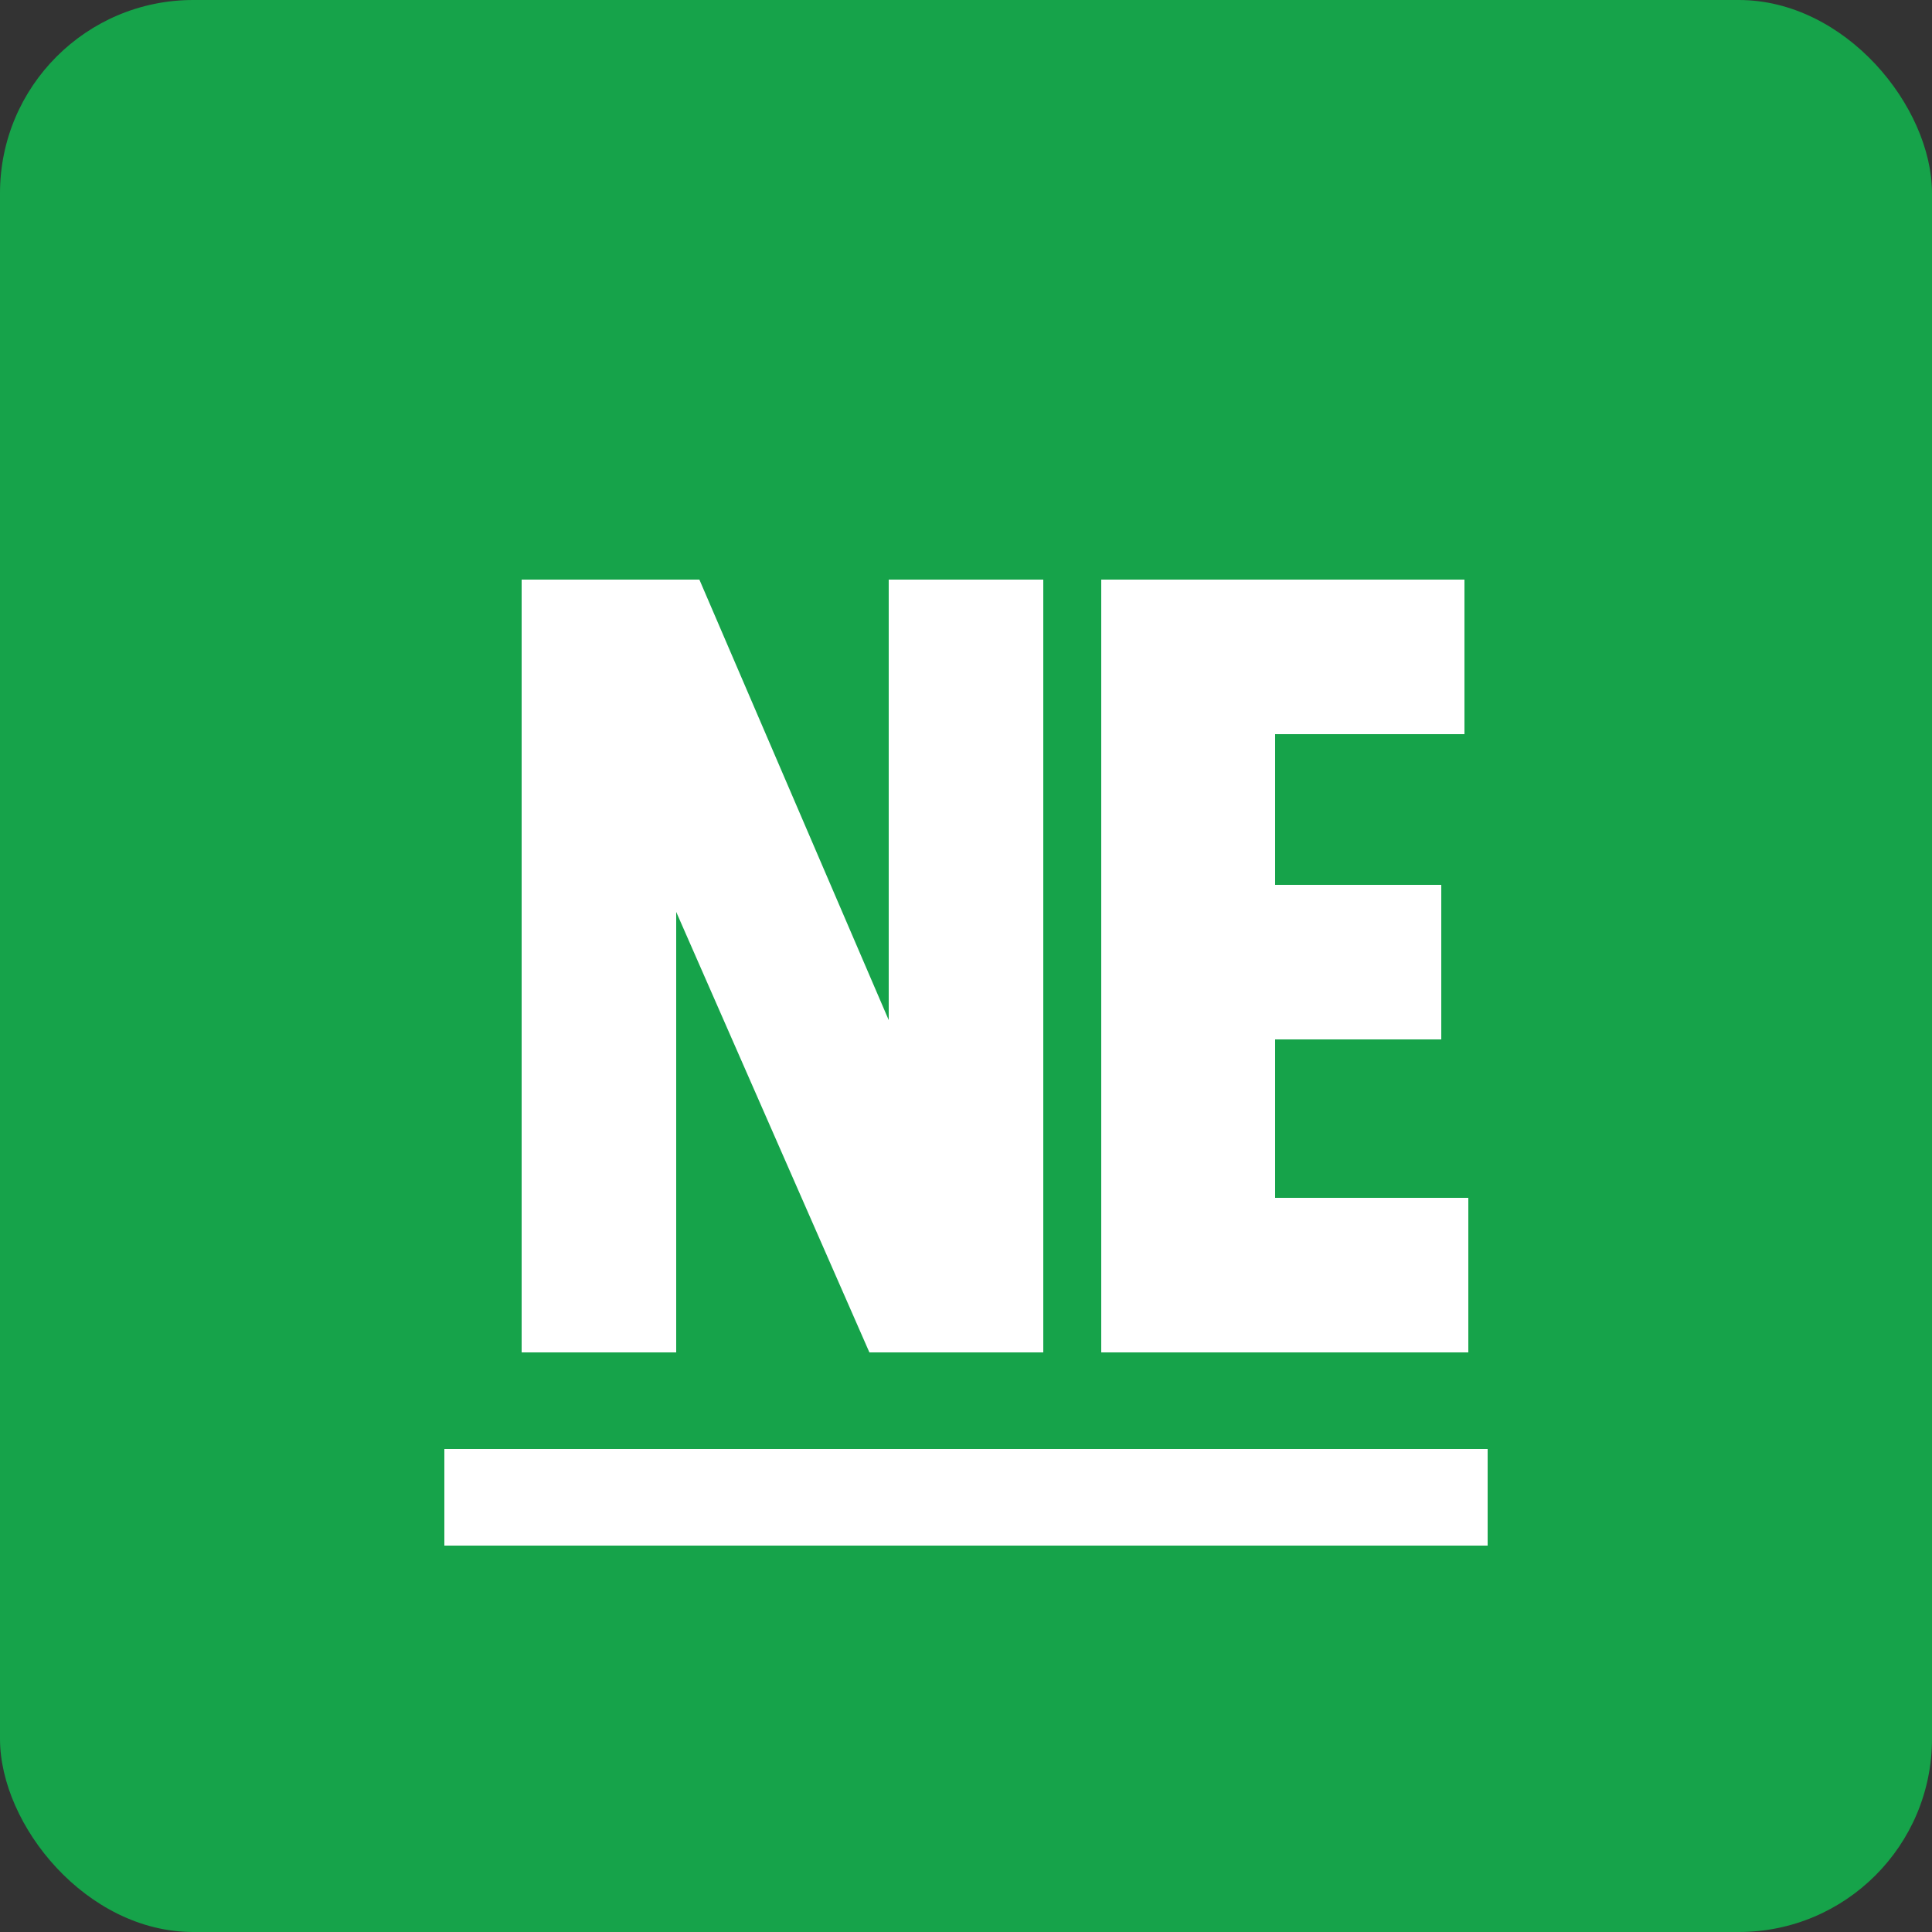 <svg width="100" height="100" viewBox="0 0 100 100" fill="none" xmlns="http://www.w3.org/2000/svg">
  <rect x="0" y="0" width="100" height="100" fill="#333333" stroke="none"/>
  <rect width="100" height="100" rx="10" fill="#16a34a" />
  <path d="M27 30H36.2L46 52.8V30H54V70H45L35 47.2V70H27V30Z" fill="white" />
  <path d="M57 30H75.8V38H66V45.8H74.6V53.8H66V62H76V70H57V30Z" fill="white" />
  <path d="M23 75H77V80H23V75Z" fill="white" />
</svg>
